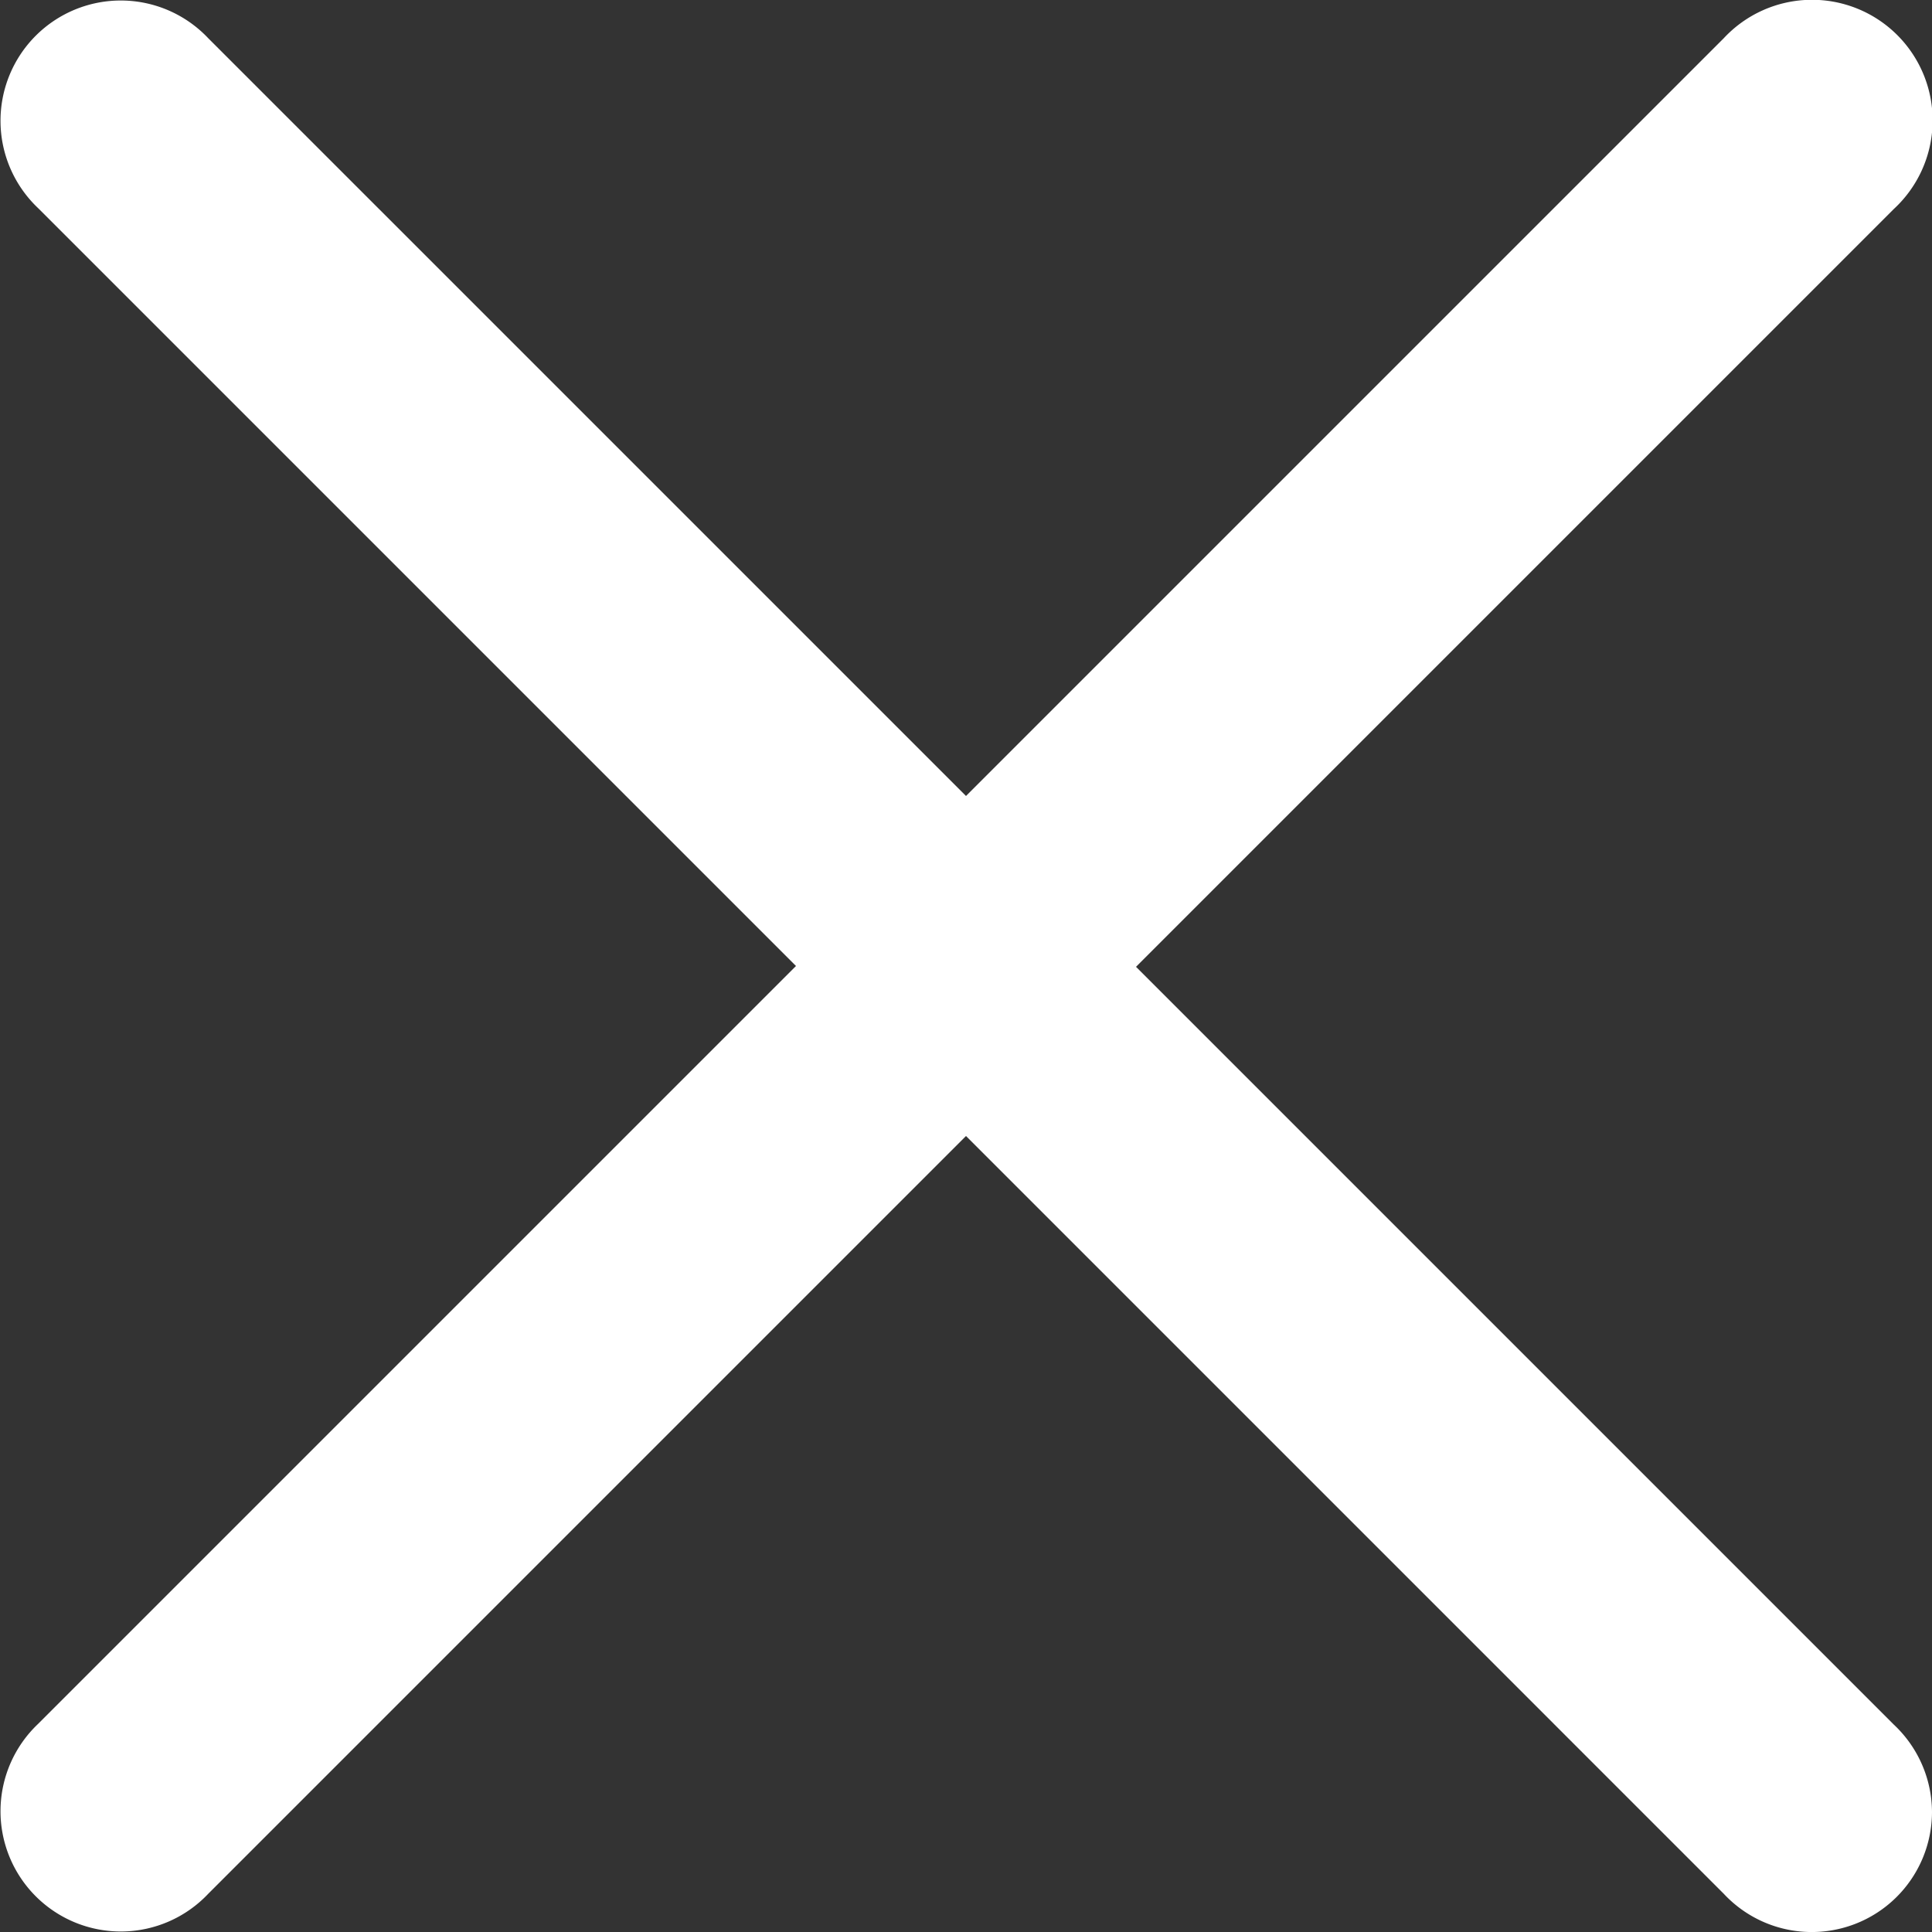<svg id="icons" xmlns="http://www.w3.org/2000/svg" width="12" height="12" viewBox="0 0 12 12">
  <rect x="0" y="0" width="12" height="12" fill="#333333" stroke="none"/>
  <title>S_UiDialogClose_12_D@1x</title>
  <path id="Shape" fill="#ffffff" d="M12,11.257a.748.748,0,0,0-.237-.545l-4.707-4.707,4.707-4.707a.749.749,0,1,0-1.056-1.061l-4.707,4.707-4.707-4.707a.747.747,0,1,0-1.056,1.056l4.707,4.707-4.707,4.707a.747.747,0,1,0,1.056,1.056l4.707-4.707,4.707,4.707A.747.747,0,0,0,12,11.257Z"/>
</svg>
